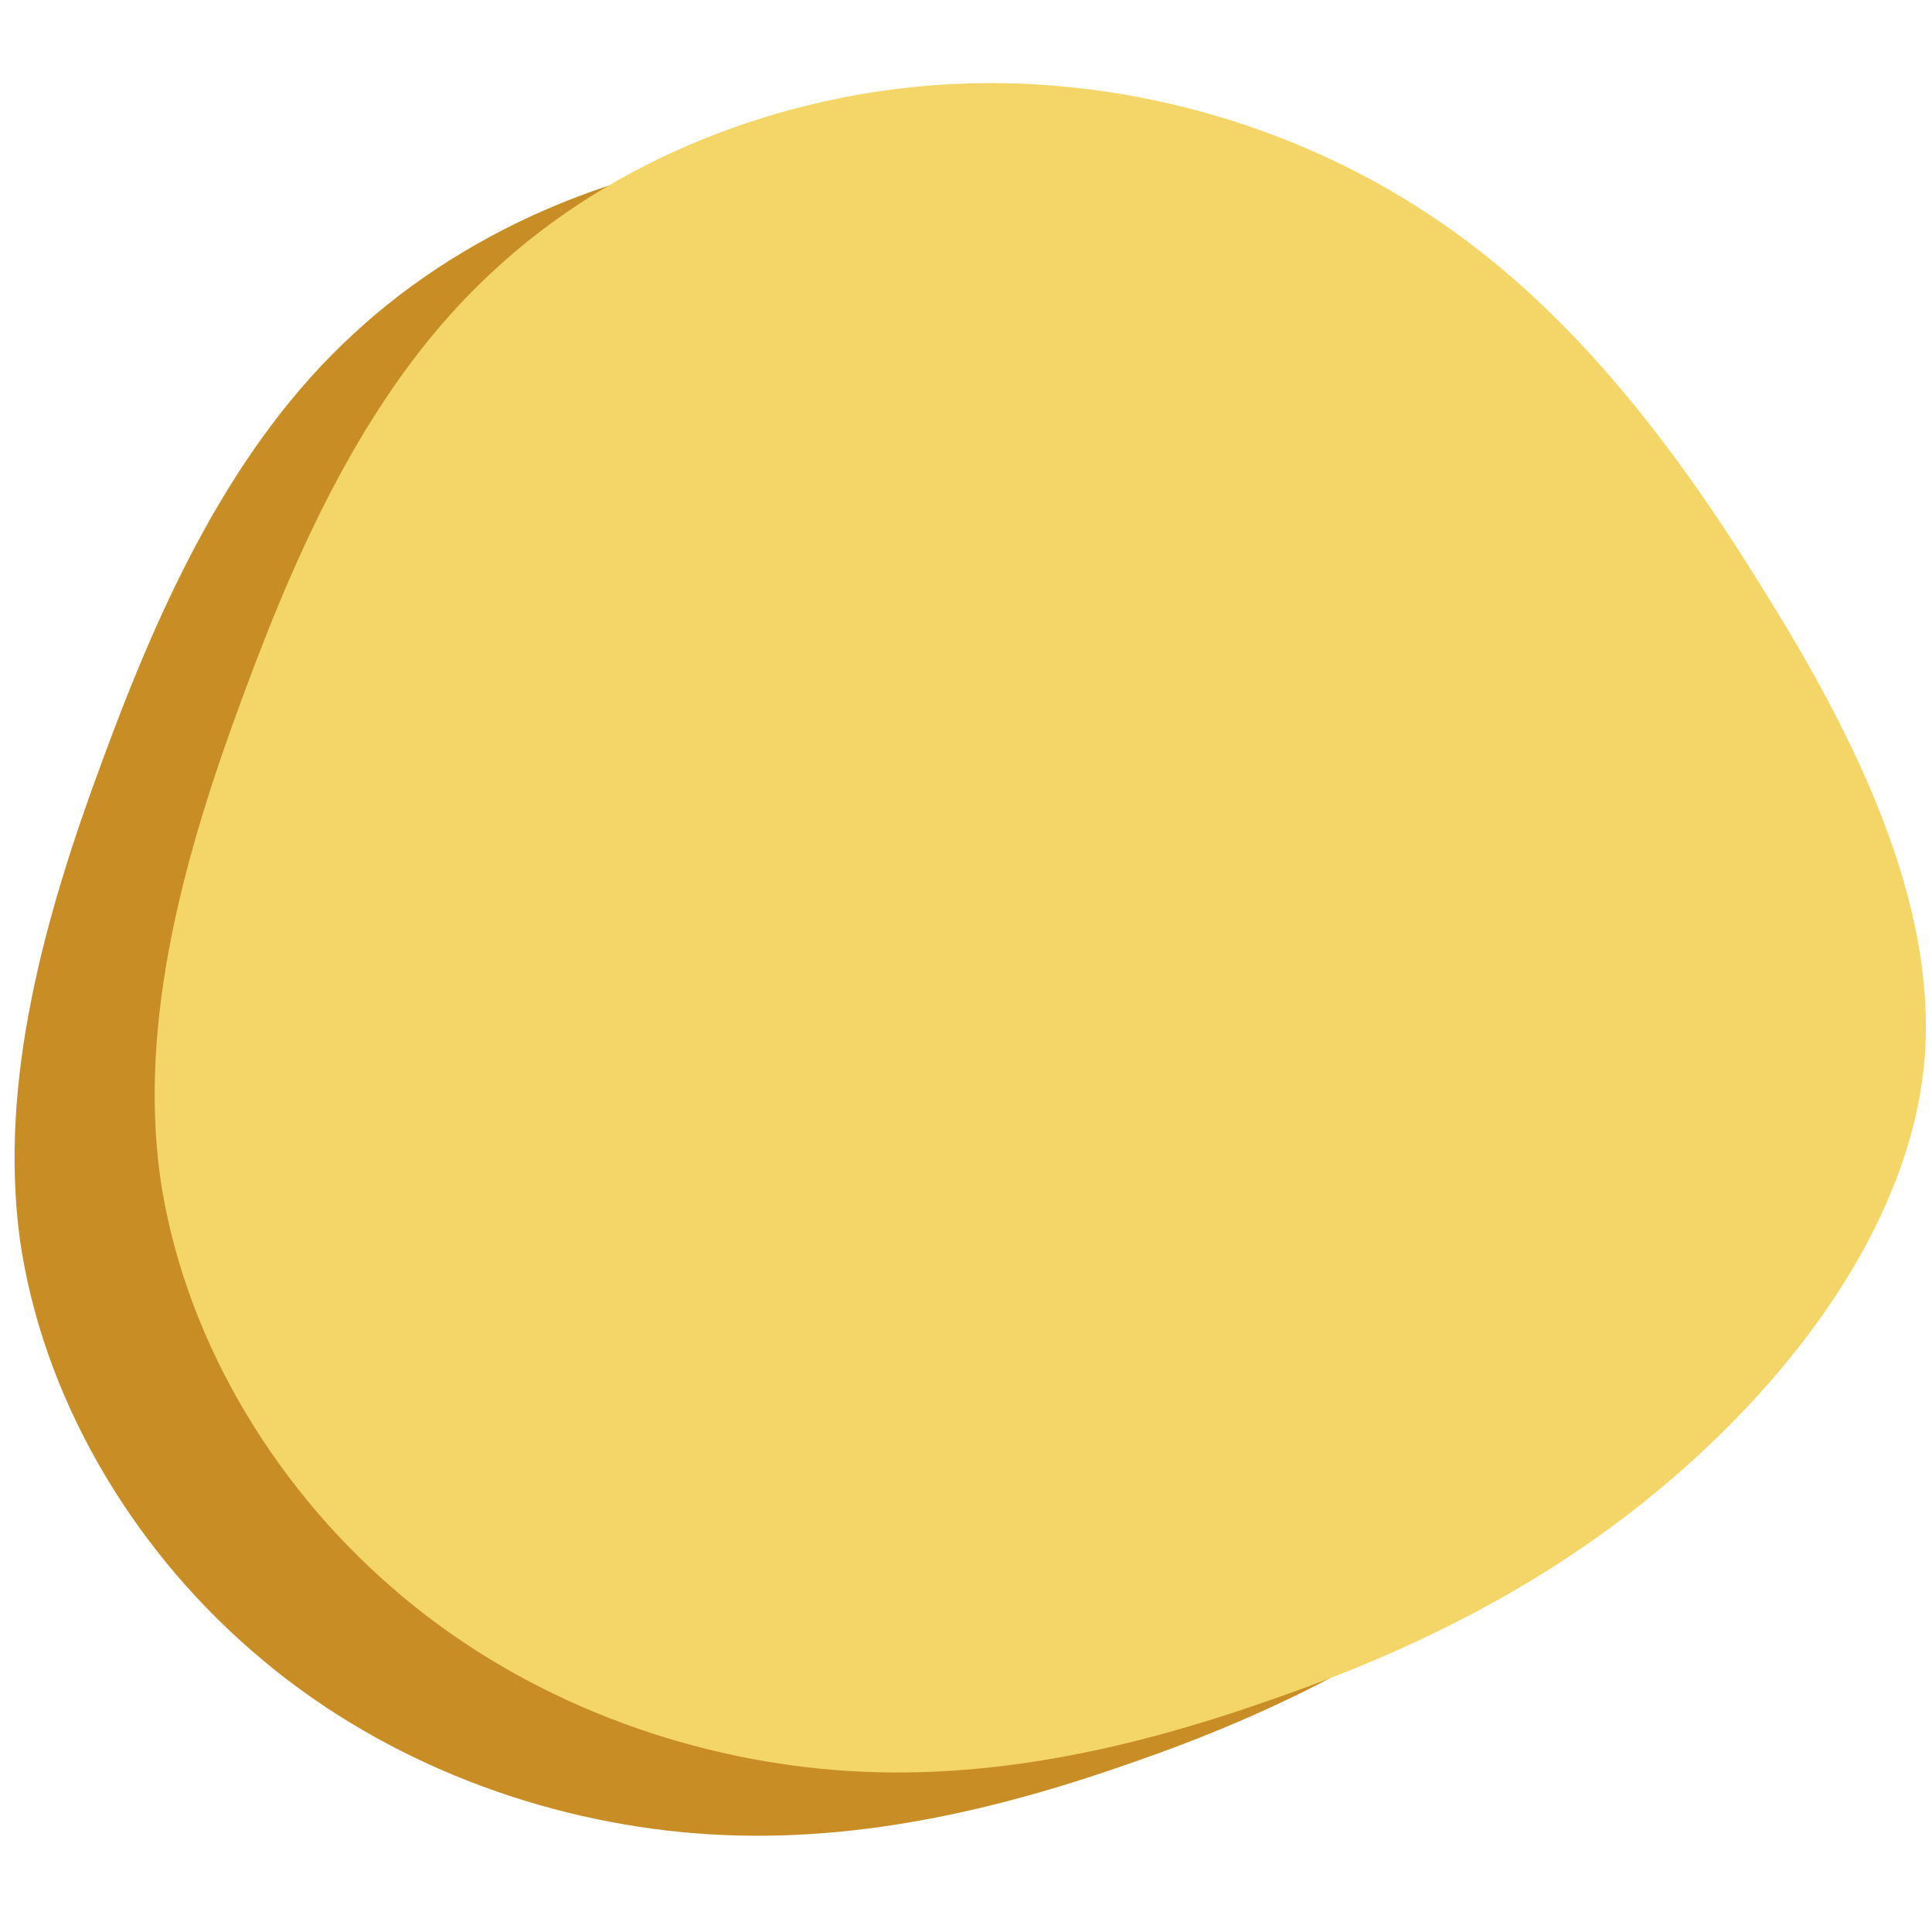 <svg xmlns="http://www.w3.org/2000/svg" xmlns:xlink="http://www.w3.org/1999/xlink" width="600" zoomAndPan="magnify" viewBox="0 0 450 450" height="600" preserveAspectRatio="xMidYMid meet" version="1.0"><defs><clipPath id="2fc1fdffec"><path d="M 3 34 L 416 34 L 416 428 L 3 428 Z M 3 34 " clip-rule="nonzero"/></clipPath><clipPath id="6d1a25aced"><path d="M 278.195 -39.32 L 466.156 310.215 L 105.918 503.93 L -82.039 154.391 Z M 278.195 -39.32 " clip-rule="nonzero"/></clipPath><clipPath id="1eee32dbb0"><path d="M 278.195 -39.32 L 466.156 310.215 L 105.918 503.93 L -82.039 154.391 Z M 278.195 -39.32 " clip-rule="nonzero"/></clipPath><clipPath id="0eaa65e403"><path d="M 36 19 L 449 19 L 449 413 L 36 413 Z M 36 19 " clip-rule="nonzero"/></clipPath><clipPath id="76f91e79a3"><path d="M 310.84 -54.055 L 498.797 295.48 L 138.559 489.195 L -49.398 139.656 Z M 310.84 -54.055 " clip-rule="nonzero"/></clipPath><clipPath id="67ad867c04"><path d="M 310.84 -54.055 L 498.797 295.48 L 138.559 489.195 L -49.398 139.656 Z M 310.84 -54.055 " clip-rule="nonzero"/></clipPath></defs><g clip-path="url(#2fc1fdffec)"><g clip-path="url(#6d1a25aced)"><g clip-path="url(#1eee32dbb0)"><path fill="#c98d26" d="M 415.629 261.406 C 412.516 297.727 387.633 332.113 358.715 357.484 C 330.012 382.742 297.277 398.98 263.438 410.629 C 229.504 422.602 194.574 430.199 158.891 426.746 C 123.207 423.289 86.988 409.211 58.738 384.574 C 30.16 359.836 9.773 324.969 4.602 288.465 C -0.242 252.059 10.129 214.02 23.965 176.844 C 37.59 139.777 54.355 103.484 82.293 77.82 C 110.121 51.945 149.004 36.492 188.5 34.348 C 227.996 32.207 268.105 43.375 300.348 64.777 C 332.473 85.969 356.852 117.602 378.312 152.438 C 399.984 187.16 418.531 225.199 415.629 261.406 Z M 415.629 261.406 " fill-opacity="1" fill-rule="nonzero"/></g></g></g><g clip-path="url(#0eaa65e403)"><g clip-path="url(#76f91e79a3)"><g clip-path="url(#67ad867c04)"><path fill="#f4d668" d="M 448.27 246.672 C 445.156 282.992 420.273 317.379 391.359 342.75 C 362.652 368.008 329.918 384.246 296.082 395.895 C 262.145 407.867 227.219 415.465 191.531 412.012 C 155.848 408.559 119.629 394.477 91.379 369.84 C 62.801 345.105 42.414 310.234 37.242 273.73 C 32.398 237.324 42.77 199.285 56.605 162.109 C 70.23 125.047 86.996 88.75 114.934 63.086 C 142.762 37.211 181.645 21.758 221.145 19.613 C 260.641 17.473 300.746 28.645 332.988 50.043 C 365.117 71.234 389.492 102.867 410.953 137.703 C 432.625 172.426 451.172 210.469 448.27 246.672 Z M 448.27 246.672 " fill-opacity="1" fill-rule="nonzero"/></g></g></g></svg>